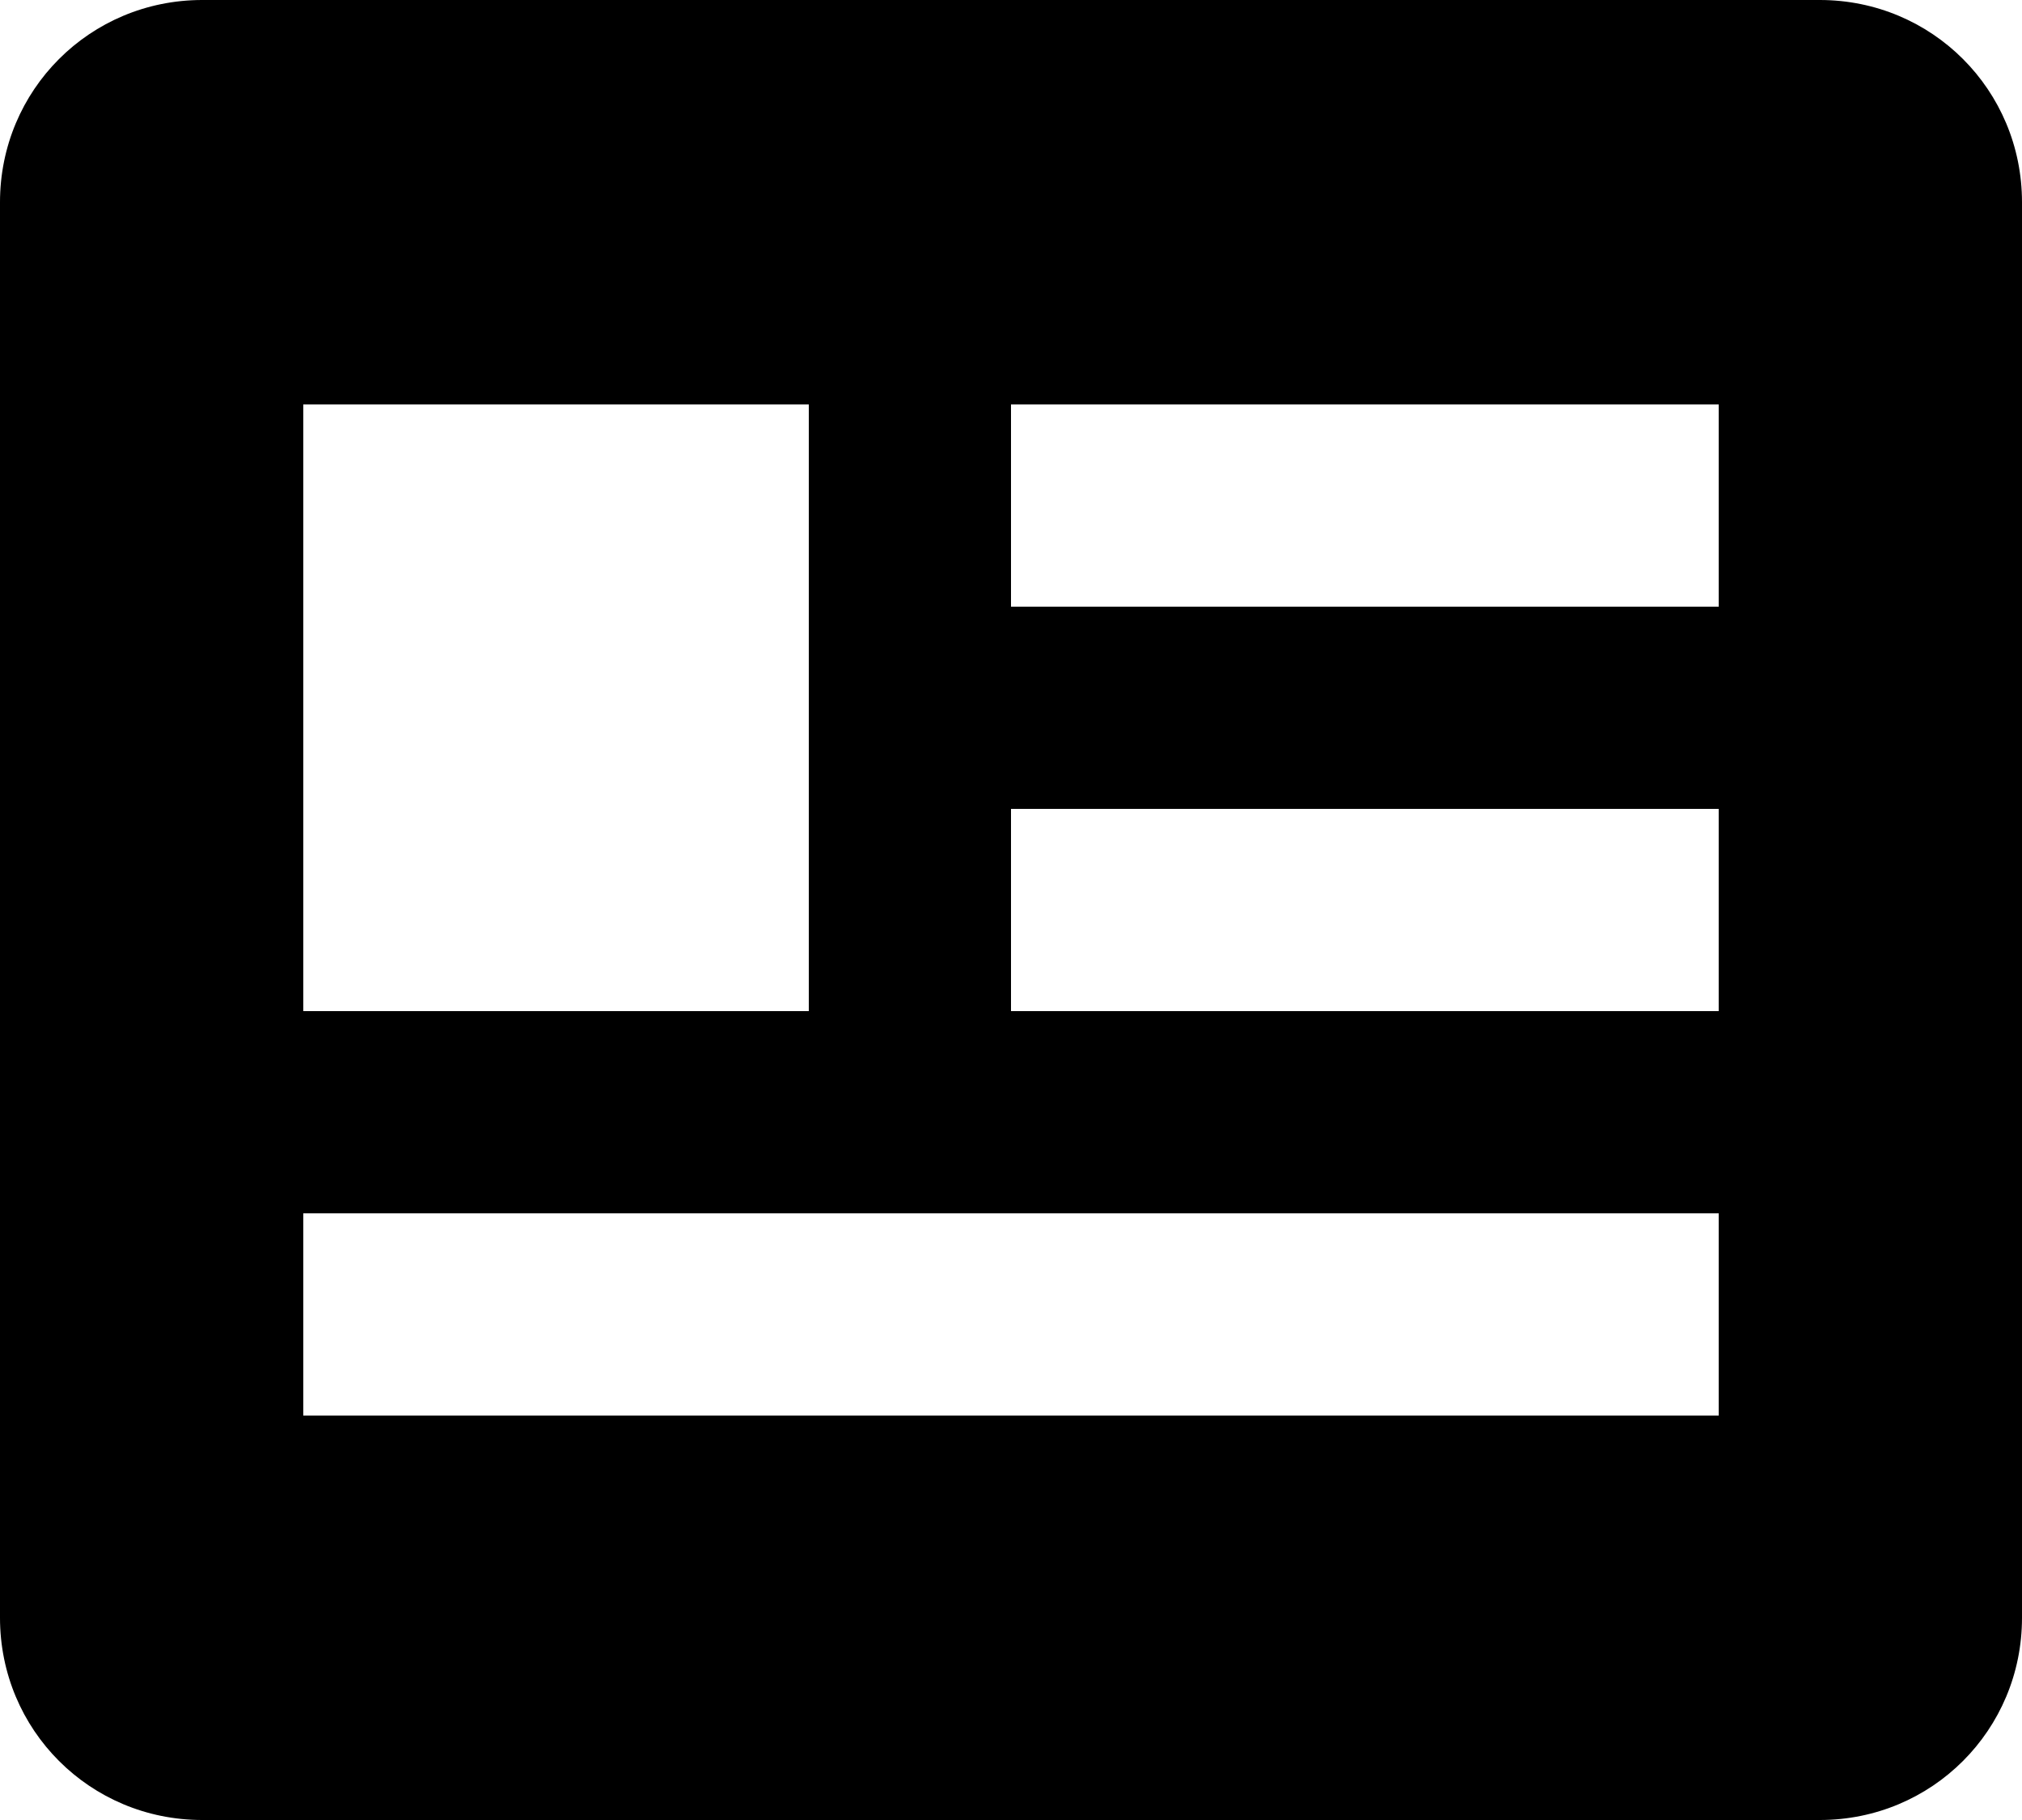 <svg width="20" height="18" viewBox="0 0 20 18" fill="none" xmlns="http://www.w3.org/2000/svg">
<path d="M18 0H2C0.89 0 0 0.89 0 2V16C0 17.11 0.89 18 2 18H18C19.11 18 20 17.11 20 16V2C20 0.89 19.11 0 18 0ZM3 4H8V10H3V4ZM17 14H3V12H17V14ZM17 10H10V8H17V10ZM17 6H10V4H17V6Z" fill="black"/>
</svg>
